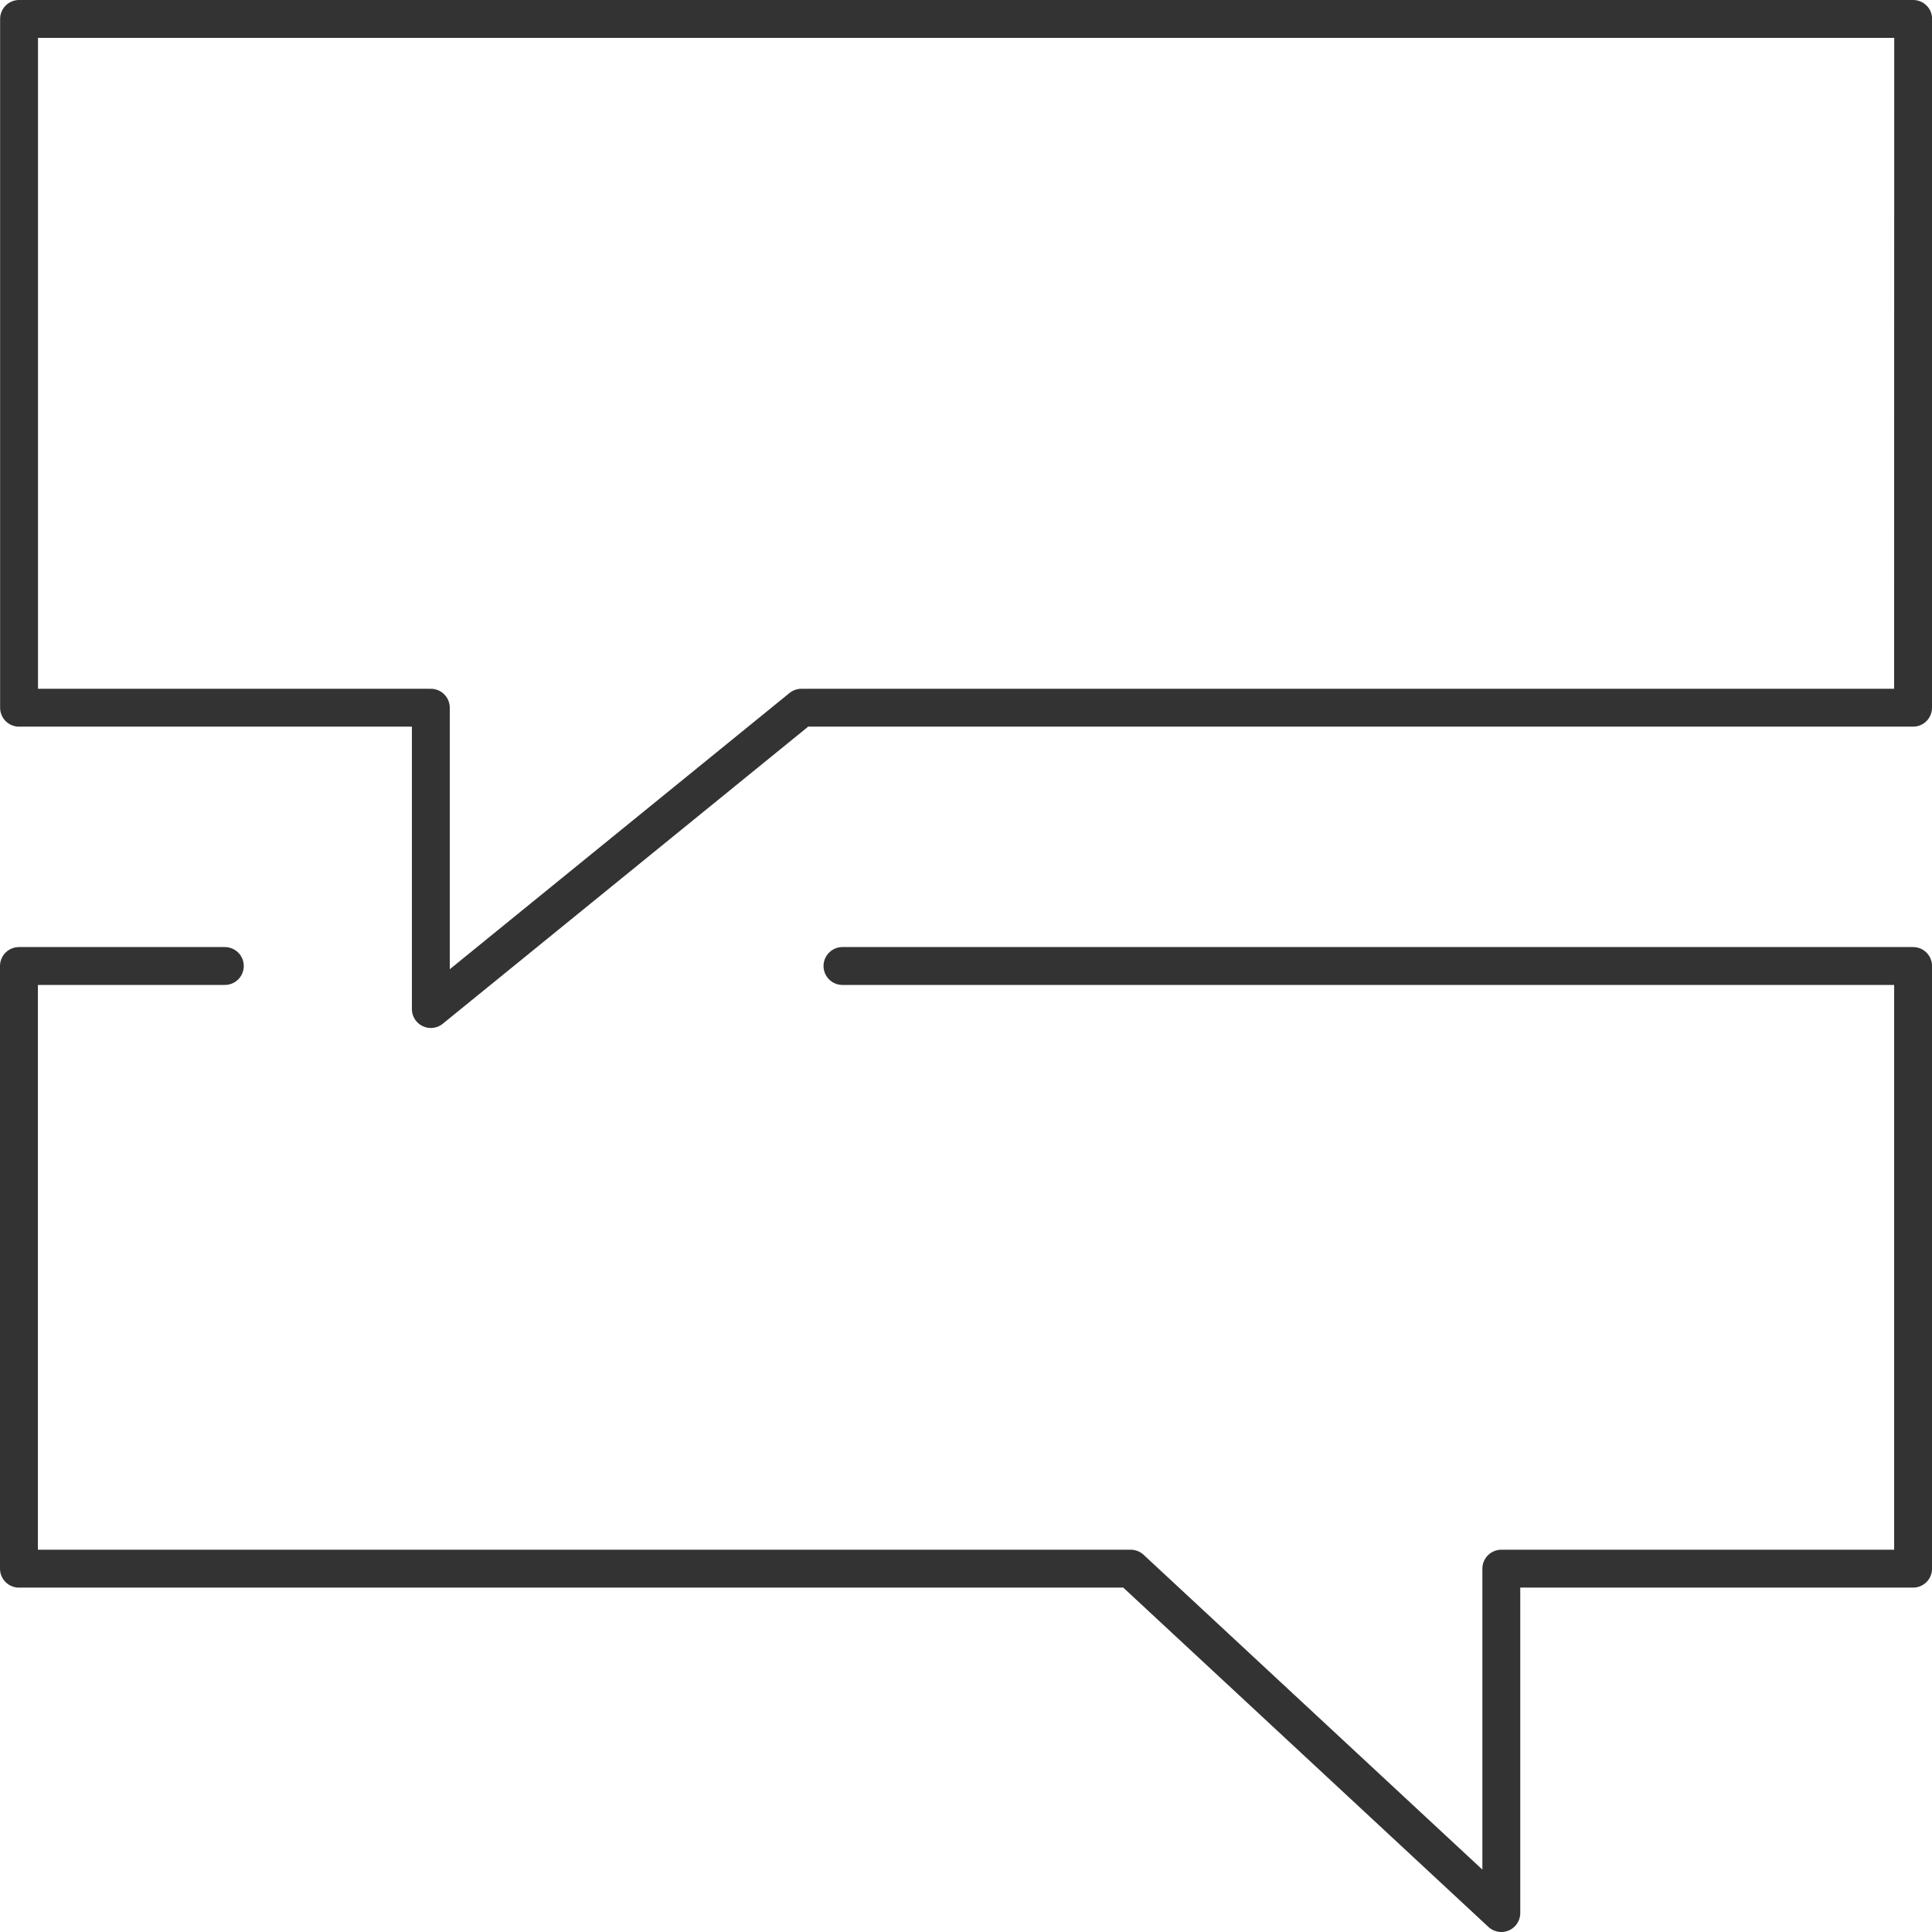 <svg xmlns="http://www.w3.org/2000/svg" width="51" height="51"><defs><style>.c1{fill:none;stroke:#333;stroke-linecap:round;stroke-linejoin:round}</style></defs><path class="c1" d="M50.5 18.682H21.156l-9.783 7.954v-7.954H.503V.5h50z"/><path class="c1" d="M5.935 25.5H.5v15.909h29.348l9.783 9.091v-9.091h10.87V25.5H22.239"/></svg>
